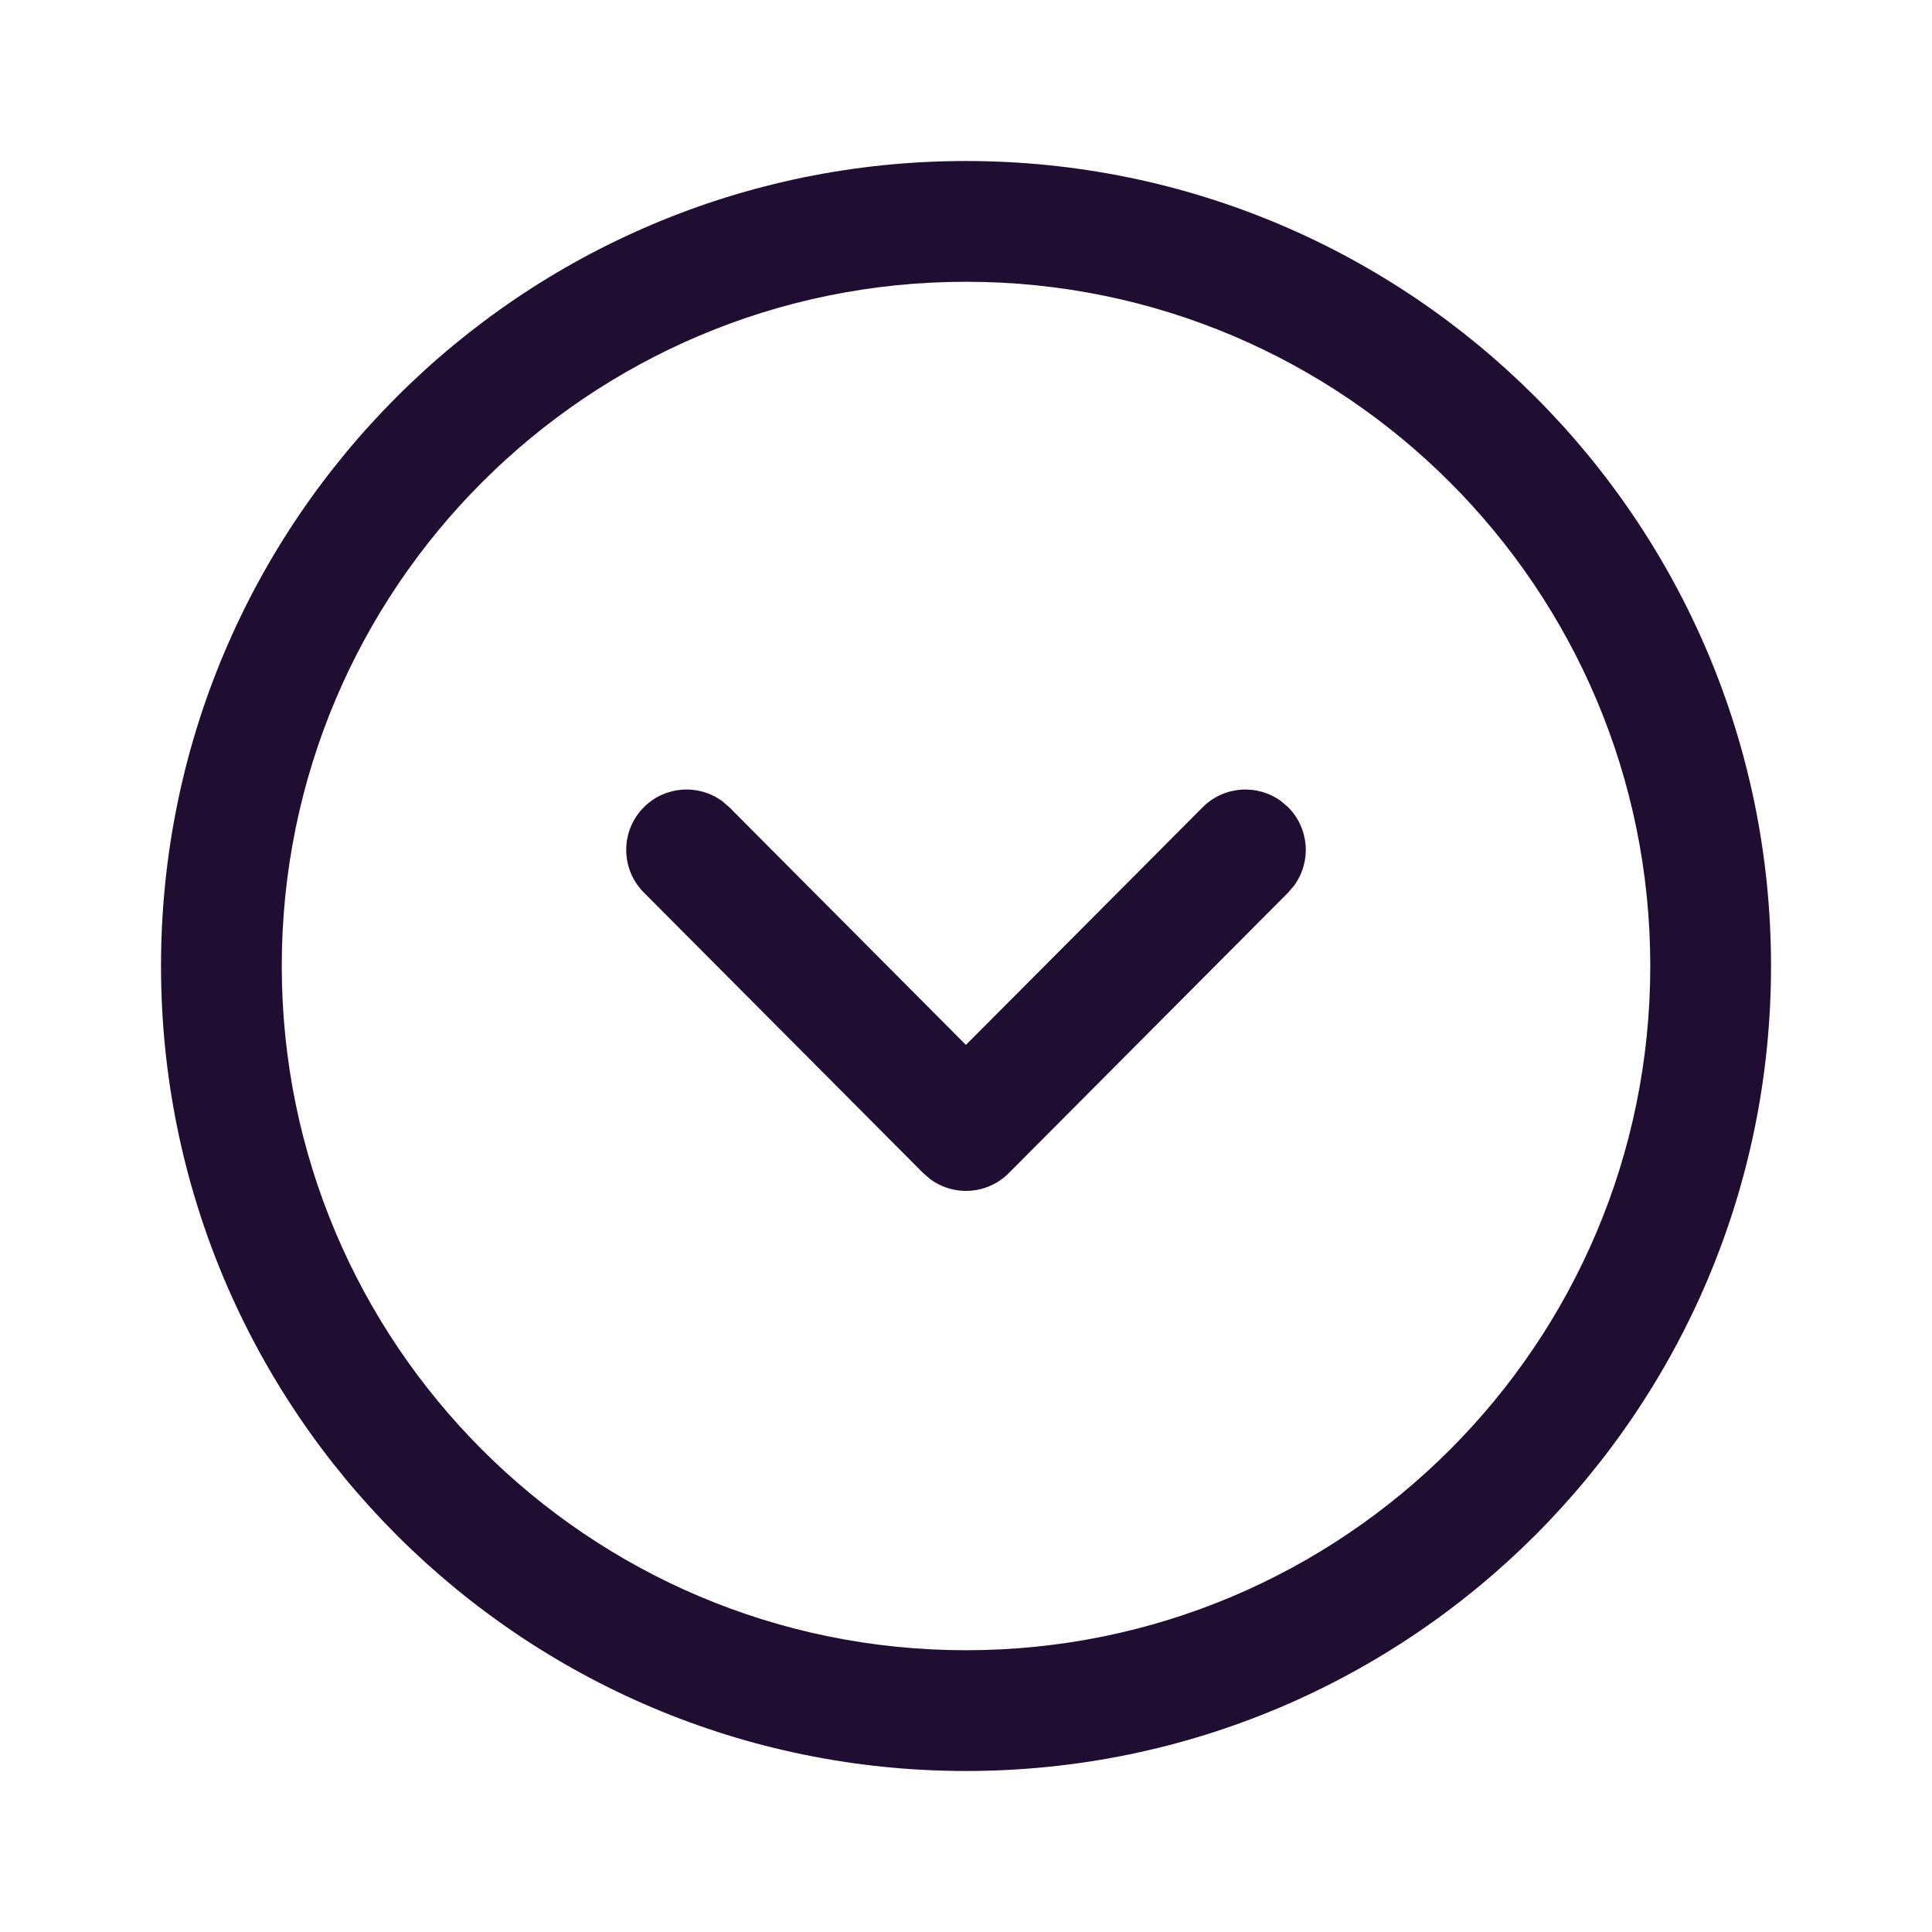 <svg width="50" height="50" viewBox="0 0 50 50" fill="none" xmlns="http://www.w3.org/2000/svg">
<path d="M25 4.167C36.505 4.167 45.834 13.495 45.834 25C45.834 36.505 36.505 45.833 25 45.833C13.494 45.833 4.167 36.505 4.167 25C4.167 13.495 13.494 4.167 25 4.167ZM25 7.292C15.22 7.292 7.292 15.22 7.292 25C7.292 34.779 15.22 42.708 25 42.708C34.779 42.708 42.709 34.779 42.709 25C42.709 15.221 34.779 7.292 25 7.292ZM33.158 20.737L33.334 20.888C33.89 21.442 33.942 22.309 33.489 22.922L33.339 23.098L26.107 30.36C25.552 30.918 24.681 30.968 24.068 30.512L23.893 30.36L16.662 23.098C16.053 22.486 16.055 21.497 16.666 20.888C17.222 20.334 18.09 20.286 18.701 20.741L18.876 20.893L24.998 27.042L31.124 20.893C31.677 20.337 32.545 20.285 33.158 20.737Z" fill="#200E32"/>
</svg>
